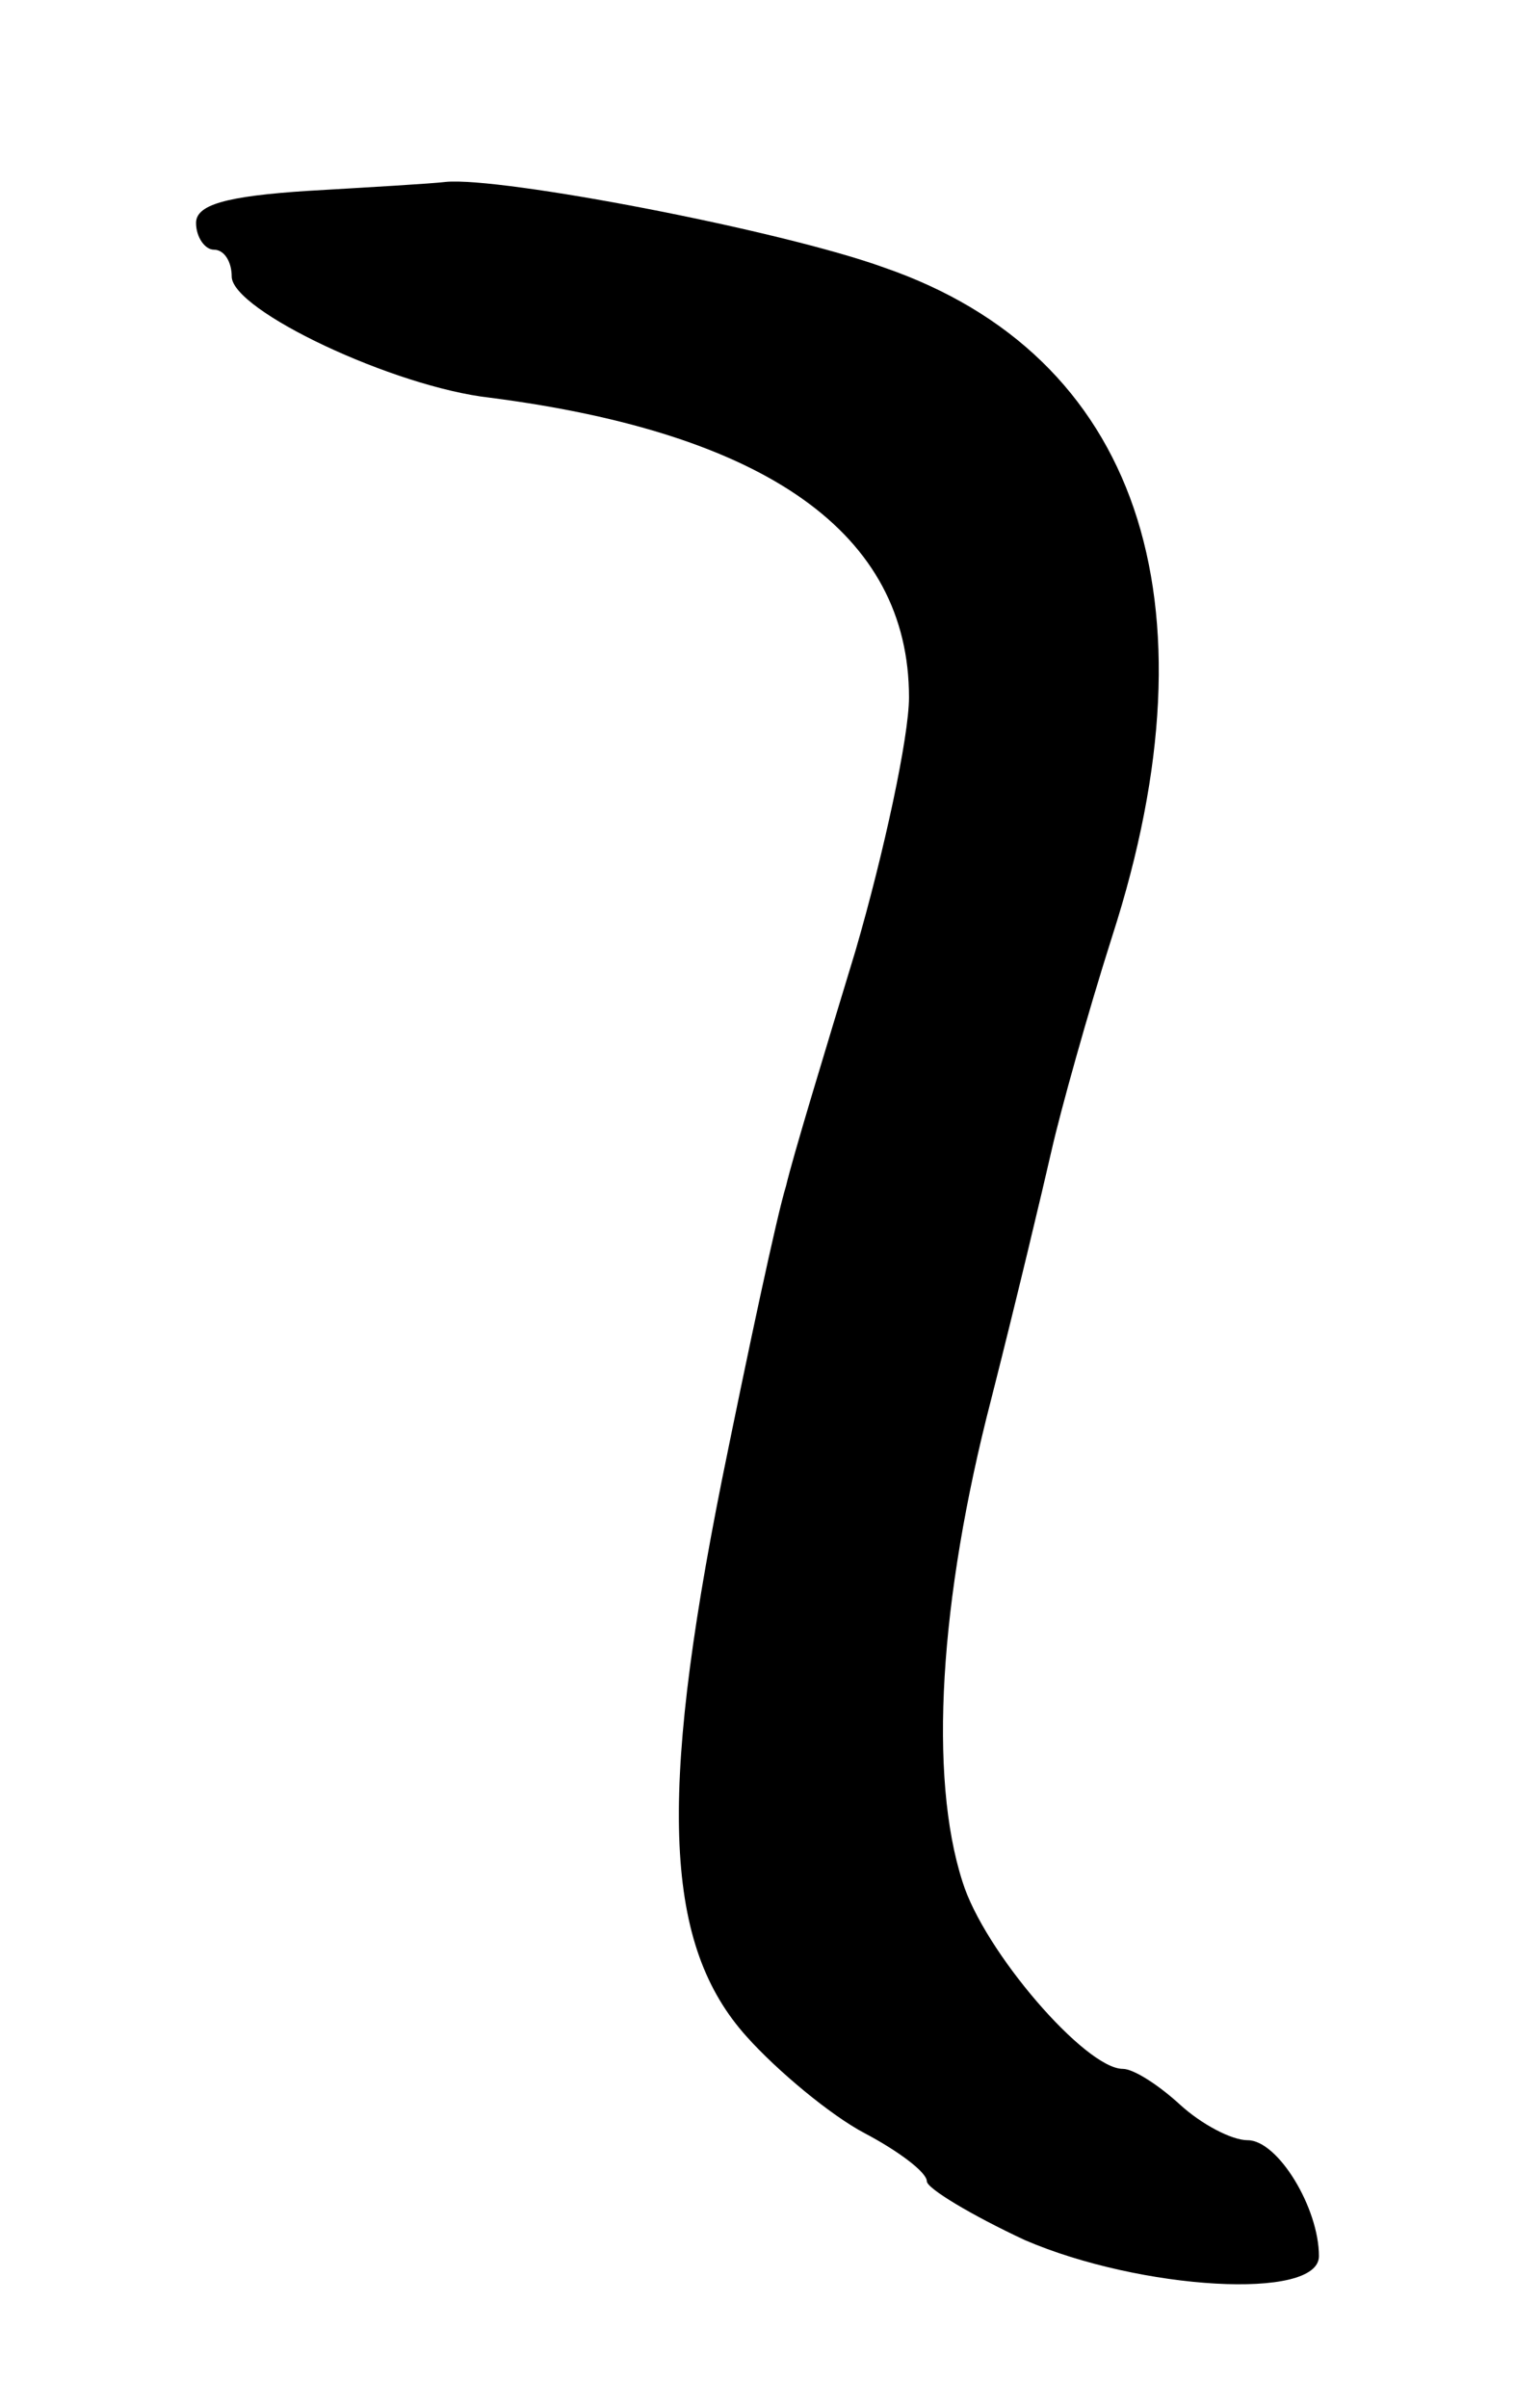 <svg version="1.0" xmlns="http://www.w3.org/2000/svg"
 width="85pt" height="135pt" viewBox="0 0 85 135"
 preserveAspectRatio="xMidYMid meet">
<g transform="translate(0,135) scale(0.1,-0.1)"
fill="#000000" stroke="none">
<path d="M173 1243 c-47 -3 -63 -8 -63 -18 0 -8 5 -15 10 -15 6 0 10 -7 10
-15 0 -19 91 -62 145 -68 155 -20 235 -76 235 -168 0 -22 -14 -87 -30 -142
-17 -56 -35 -115 -39 -132 -5 -16 -21 -91 -36 -165 -36 -180 -32 -261 14 -312
17 -19 47 -44 66 -54 19 -10 35 -22 35 -27 0 -4 25 -19 55 -33 65 -28 165 -34
165 -9 0 27 -23 65 -40 65 -9 0 -26 9 -38 20 -12 11 -26 20 -32 20 -21 0 -78
66 -90 105 -19 59 -13 158 16 270 14 55 29 118 34 140 5 22 20 76 34 120 61
189 14 326 -128 375 -58 21 -215 51 -246 48 -8 -1 -43 -3 -77 -5z"/>
</g>
</svg>
